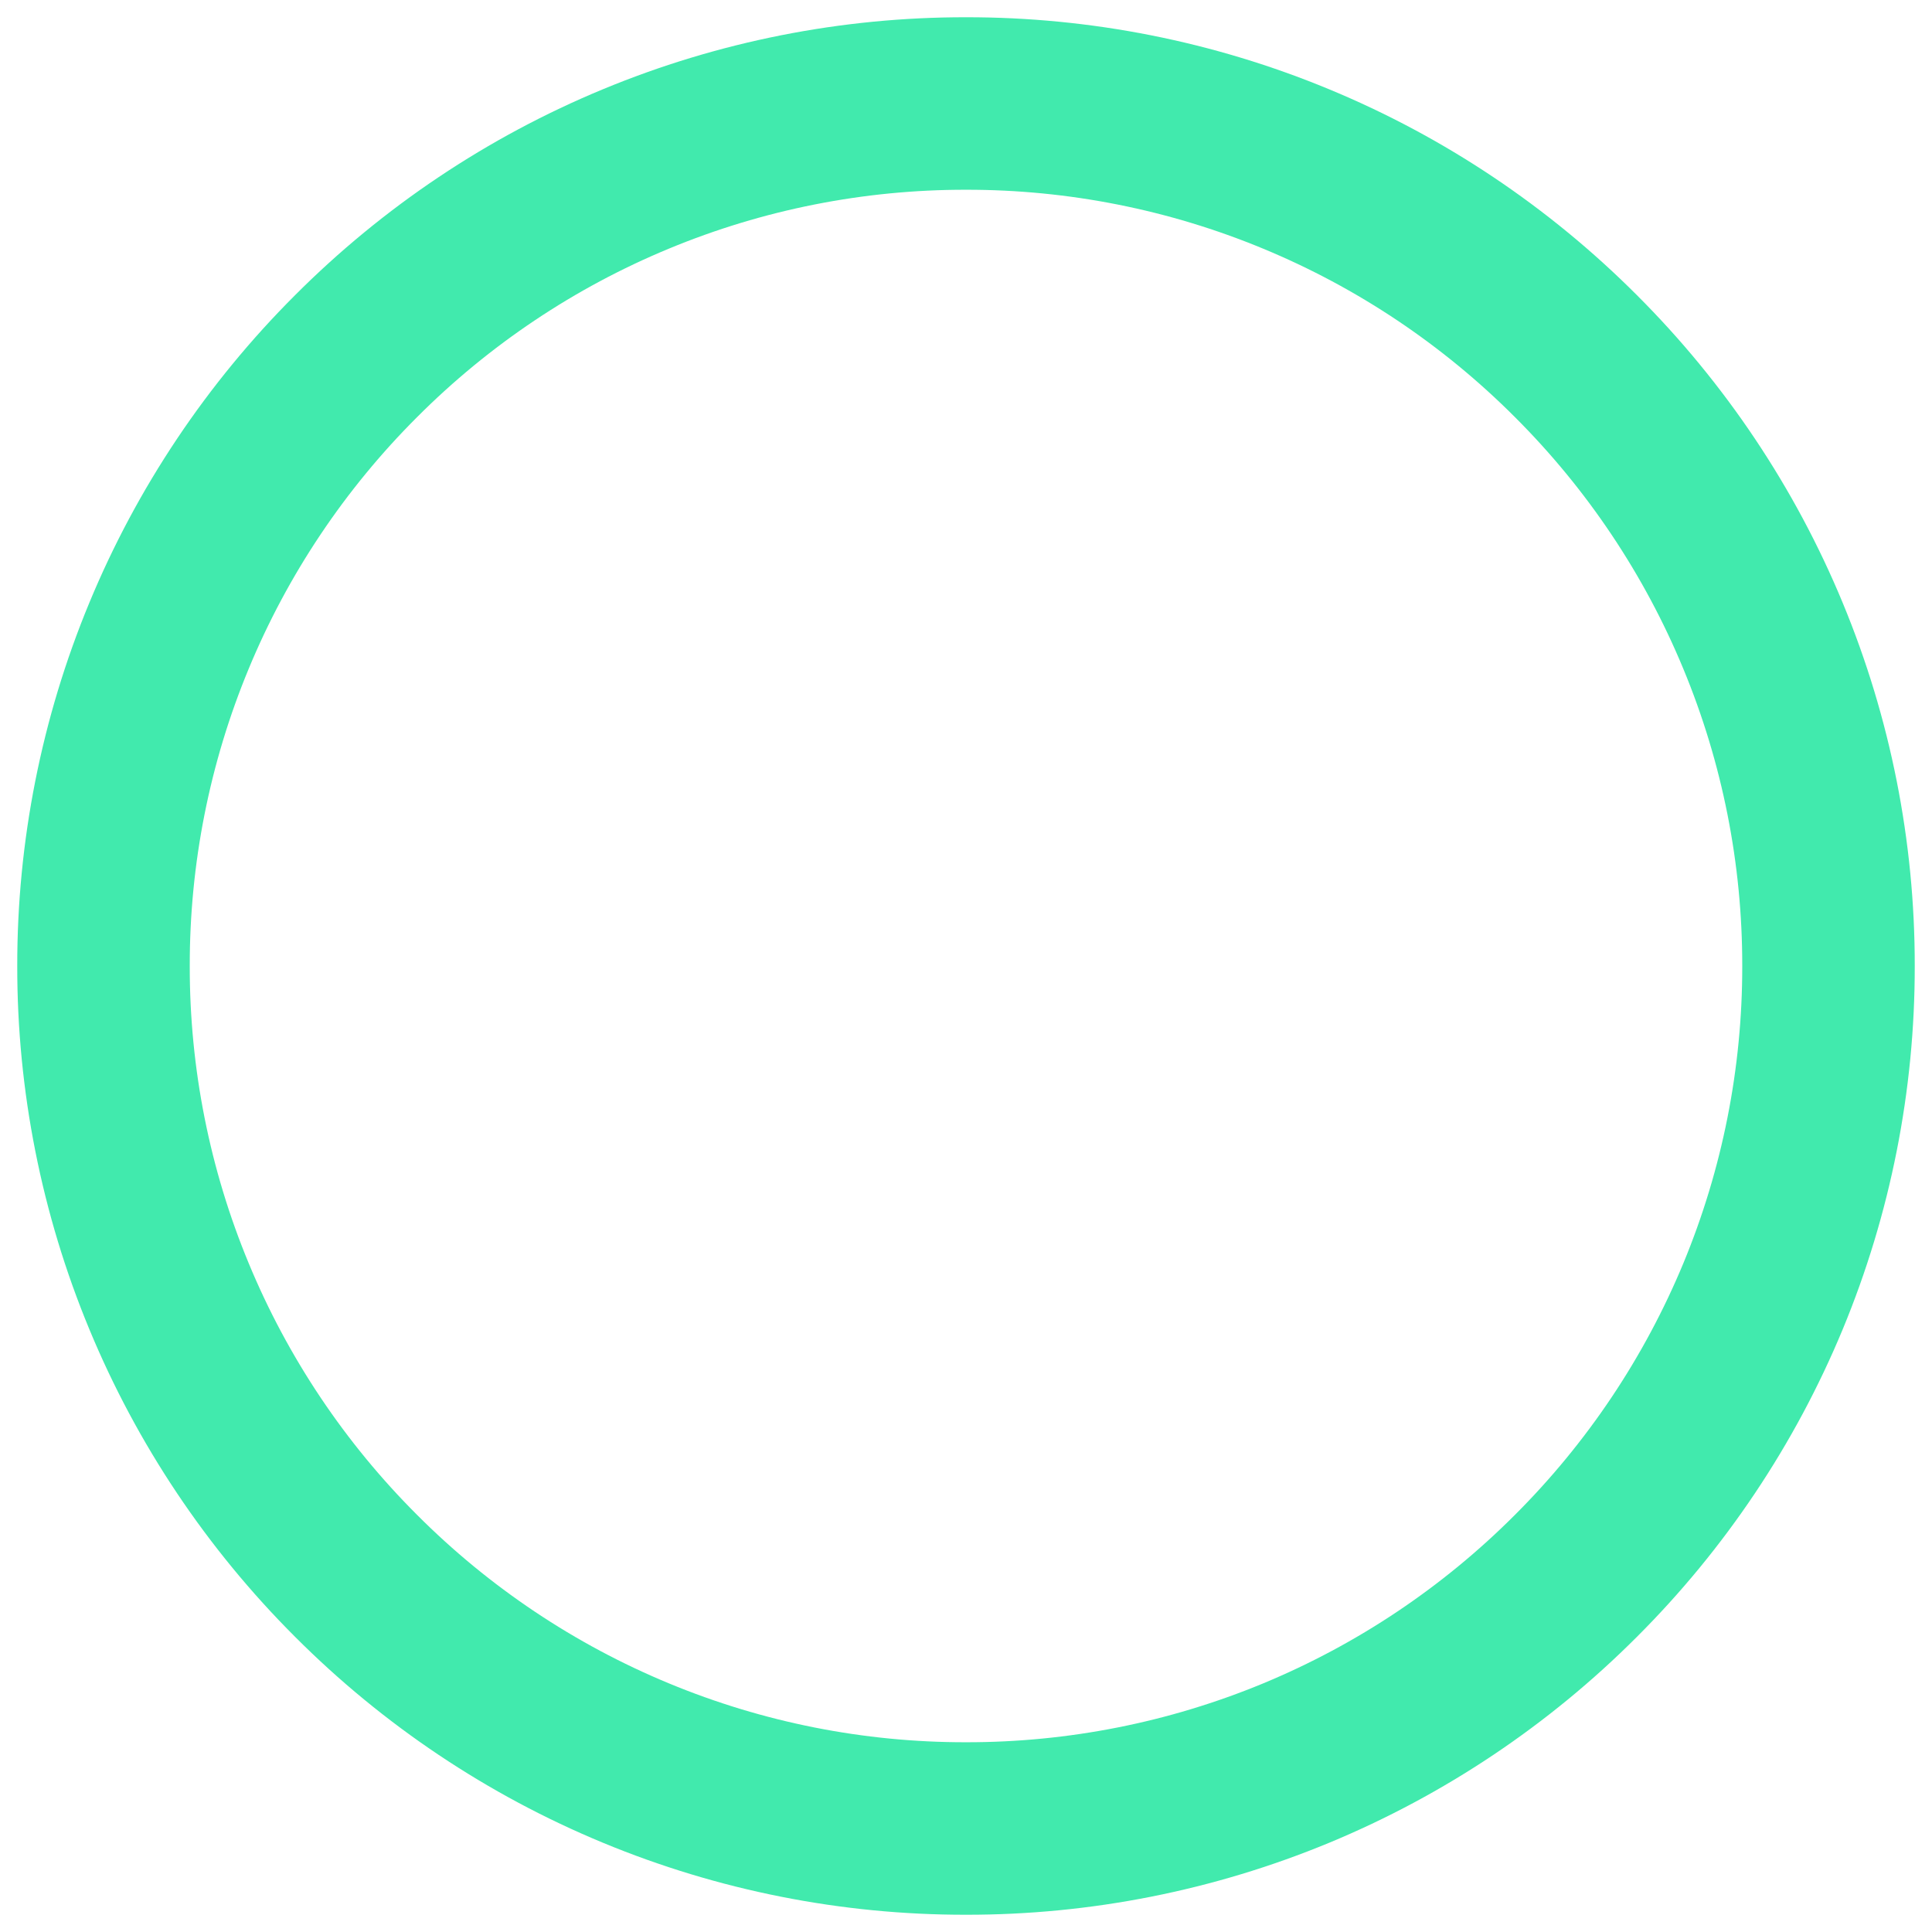 <svg width="28" height="28" viewBox="0 0 28 28" fill="none" xmlns="http://www.w3.org/2000/svg">
<path d="M14 26.5C15.642 26.502 17.268 26.18 18.785 25.552C20.302 24.923 21.679 24.001 22.839 22.839C24.001 21.679 24.923 20.302 25.552 18.785C26.18 17.268 26.502 15.642 26.5 14C26.502 12.358 26.18 10.732 25.551 9.215C24.923 7.698 24.001 6.321 22.839 5.161C21.679 3.999 20.302 3.077 18.785 2.449C17.268 1.82 15.642 1.498 14 1.5C12.358 1.498 10.732 1.82 9.215 2.449C7.698 3.077 6.321 3.999 5.161 5.161C3.999 6.321 3.077 7.698 2.449 9.215C1.82 10.732 1.498 12.358 1.5 14C1.498 15.642 1.82 17.268 2.449 18.785C3.077 20.302 3.999 21.679 5.161 22.839C6.321 24.001 7.698 24.923 9.215 25.551C10.732 26.18 12.358 26.502 14 26.5Z" stroke="#41EAAD" stroke-width="2.5" stroke-linejoin="round"/>
</svg>
